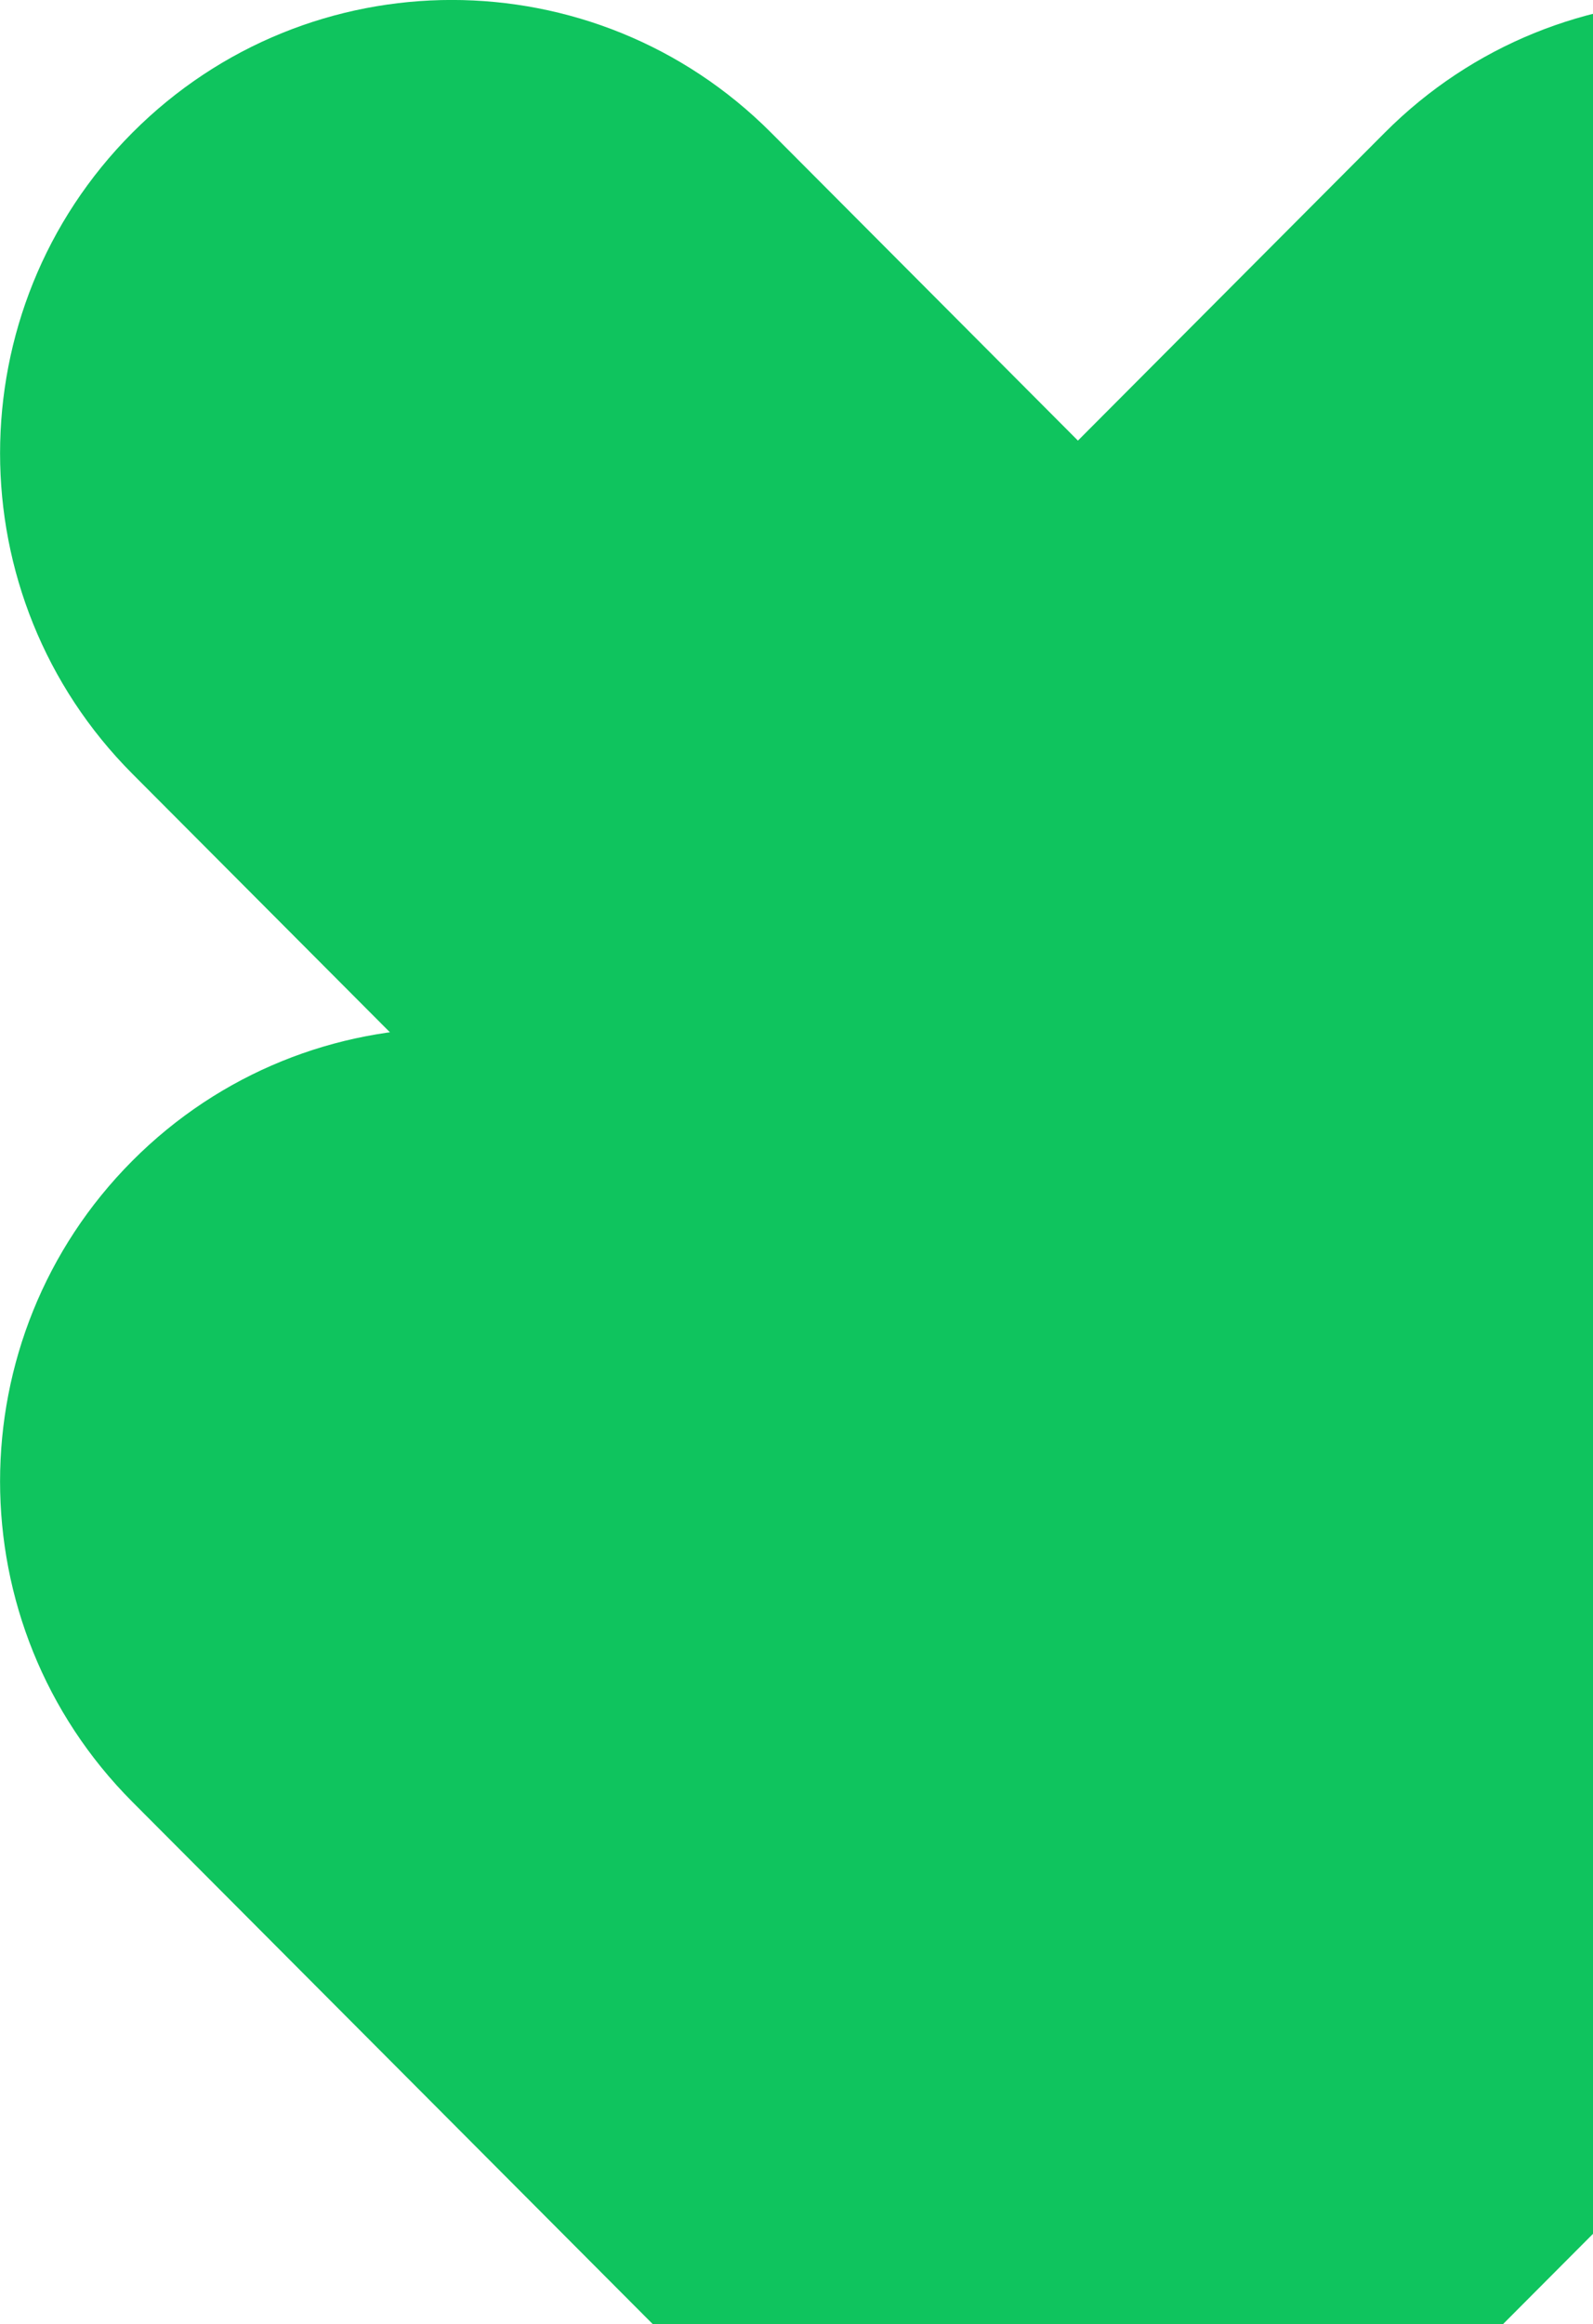 <svg width="334" height="487" viewBox="0 0 334 487" fill="none" xmlns="http://www.w3.org/2000/svg">
<g clip-path="url(#clip0_120_3971)">
<path d="M159.095 159.434C122.11 196.529 122.11 256.671 159.095 293.765C196.08 330.86 256.043 330.86 293.028 293.765L424.261 162.142C461.246 125.048 461.246 64.906 424.261 27.811C387.277 -9.283 327.313 -9.283 290.328 27.811L159.095 159.434Z" fill="#0FC45E"/>
<path d="M161.686 27.812C124.701 -9.282 64.737 -9.282 27.753 27.812C-9.232 64.906 -9.232 125.048 27.753 162.143L158.986 293.766C195.97 330.86 255.934 330.86 292.919 293.766C329.903 256.671 329.903 196.529 292.919 159.435L161.686 27.812Z" fill="#0FC45E"/>
<path d="M159.094 374.842C122.109 411.936 122.109 472.078 159.094 509.173C196.079 546.267 256.042 546.267 293.027 509.173L424.26 377.55C461.245 340.455 461.245 280.313 424.26 243.219C387.276 206.124 327.312 206.124 290.327 243.219L159.094 374.842Z" fill="#0FC45E"/>
<path d="M161.685 243.233C124.7 206.139 64.736 206.139 27.752 243.233C-9.233 280.328 -9.233 340.47 27.752 377.564L158.985 509.187C195.969 546.282 255.933 546.282 292.918 509.187C329.902 472.093 329.902 411.951 292.918 374.856L161.685 243.233Z" fill="#0FC45E"/>
</g>
<defs>
<clipPath id="clip0_120_3971">
<rect width="452" height="537" fill="white"/>
</clipPath>
</defs>
</svg>
